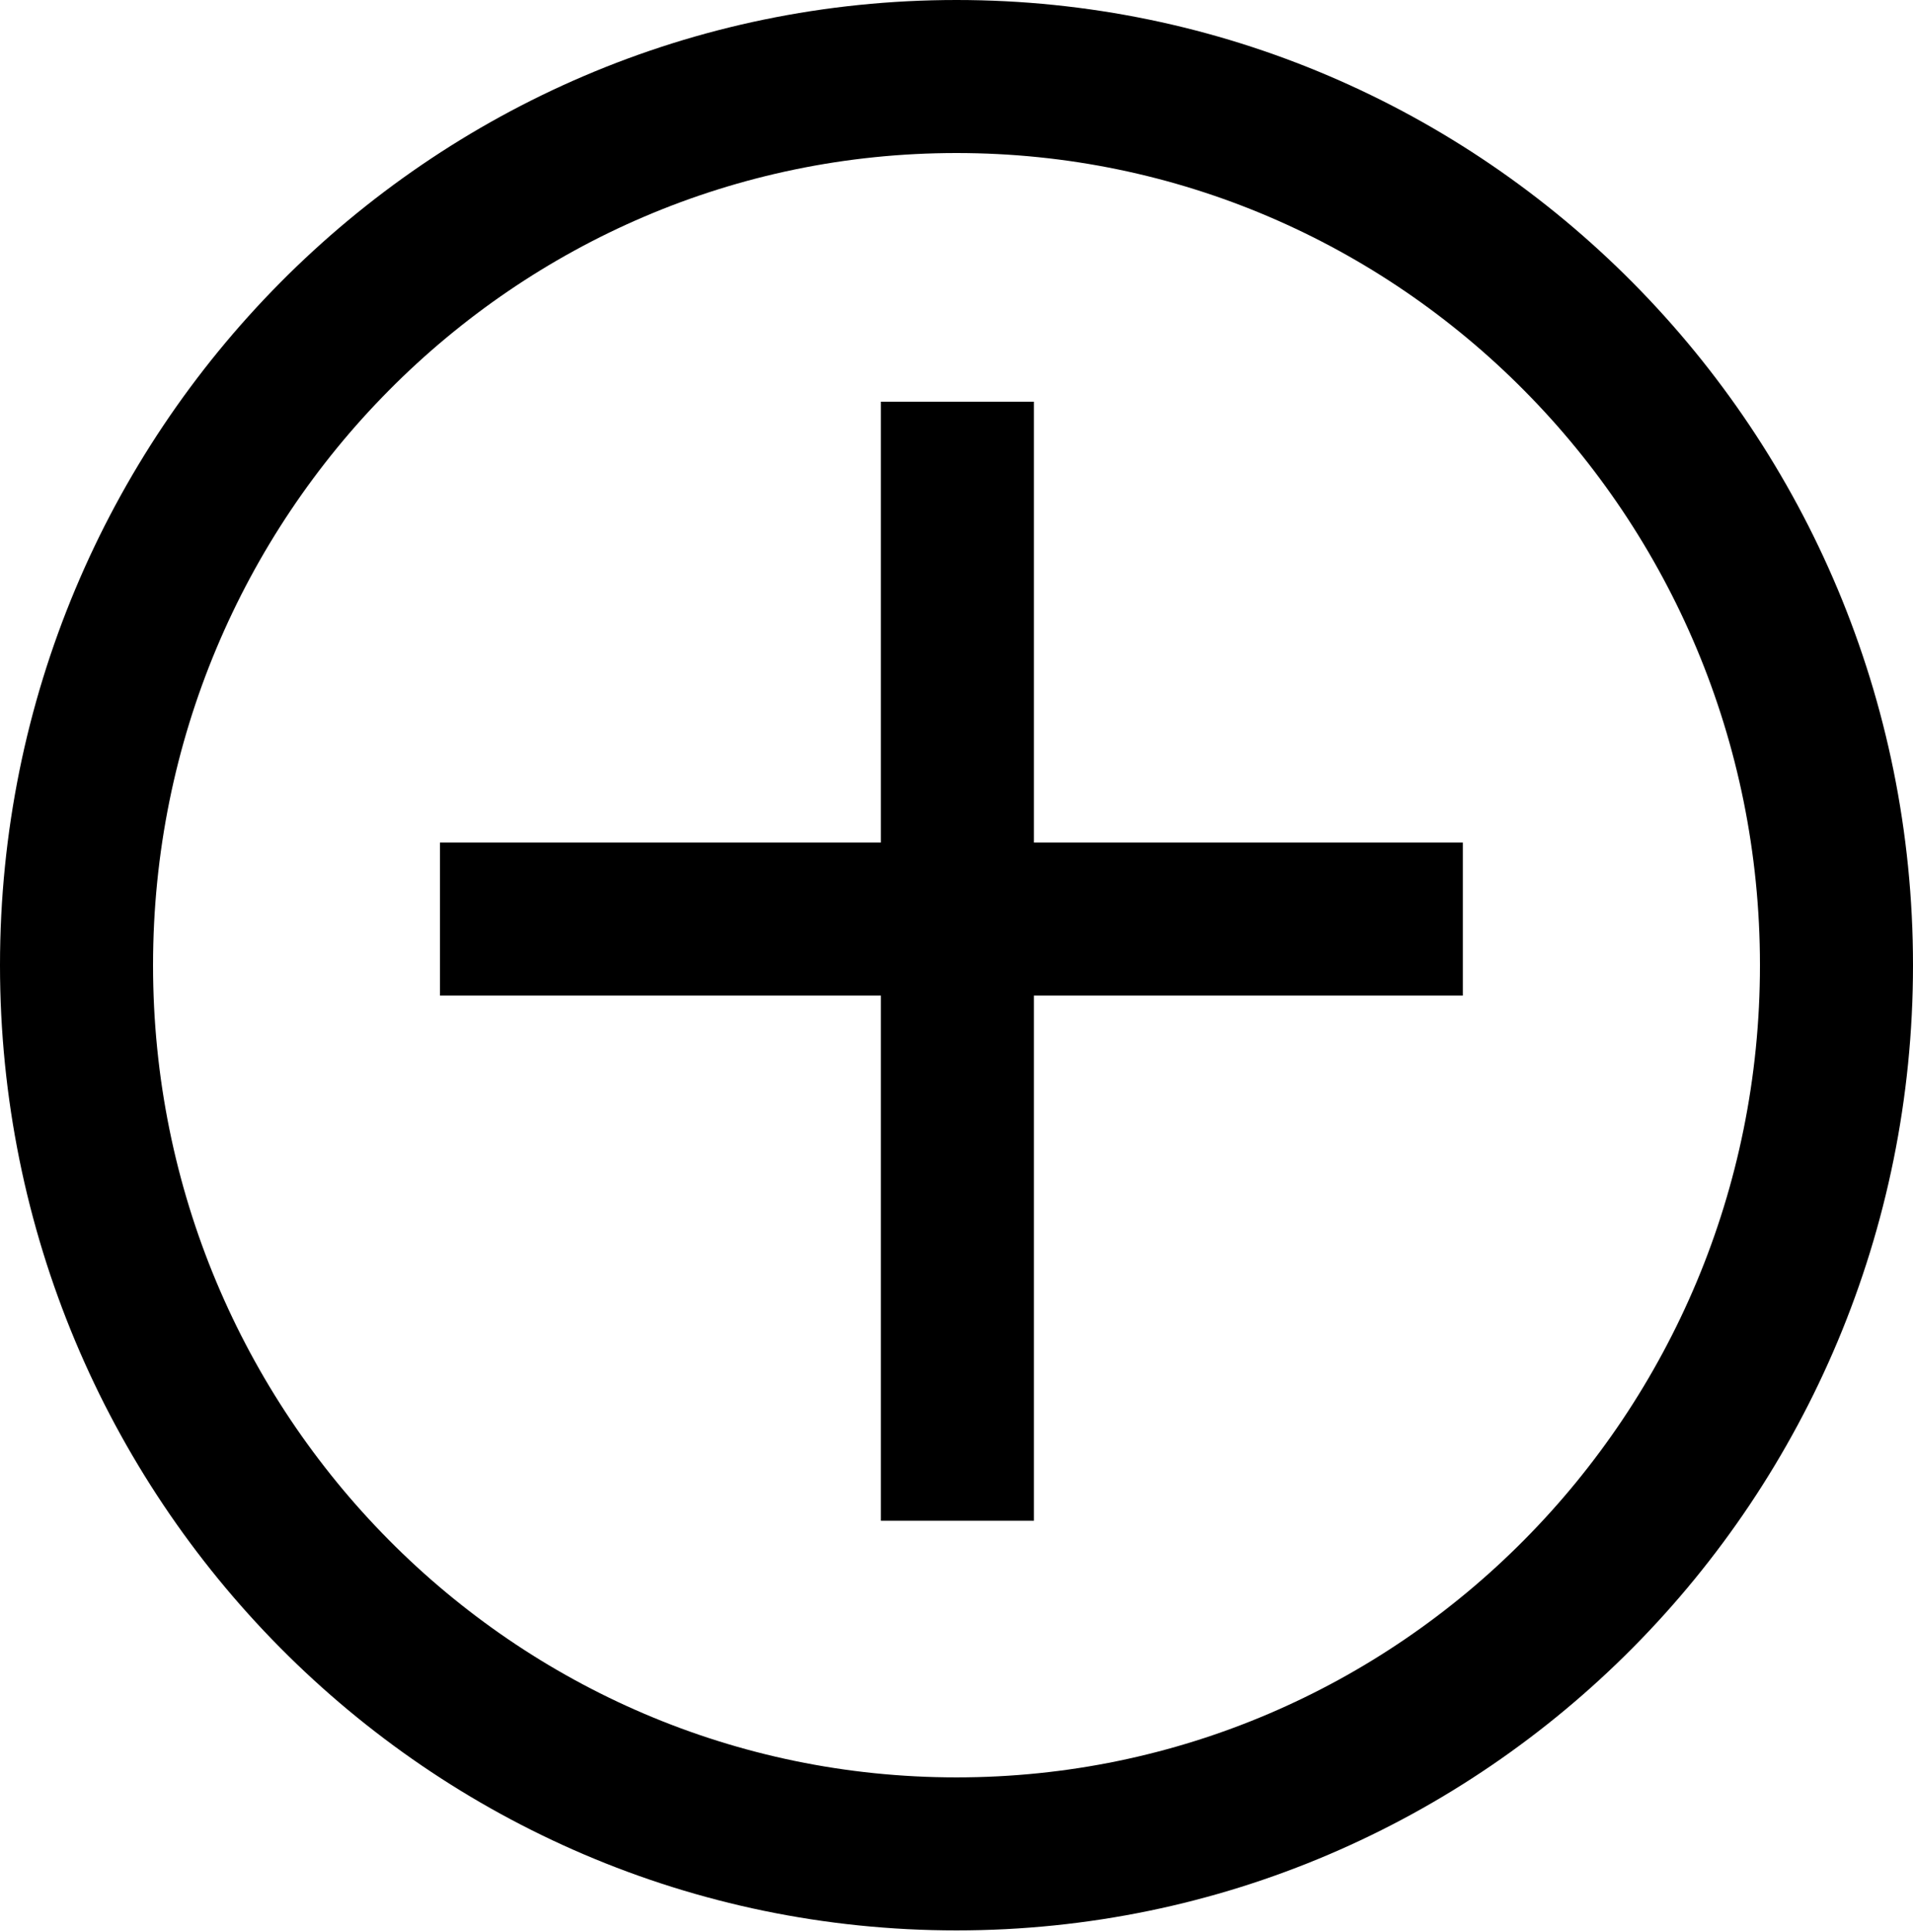 <svg width="100" height="101" viewBox="0 0 100 101" fill="none" xmlns="http://www.w3.org/2000/svg">
<path d="M96 50.459C96 76.152 75.371 96.917 50 96.917C24.629 96.917 4 76.152 4 50.459C4 24.766 24.629 4 50 4C75.371 4 96 24.766 96 50.459Z" stroke="black" stroke-width="8"/>
<path d="M23 48.048H76.468M50.048 21V79.5" stroke="black" stroke-width="8"/>
</svg>
